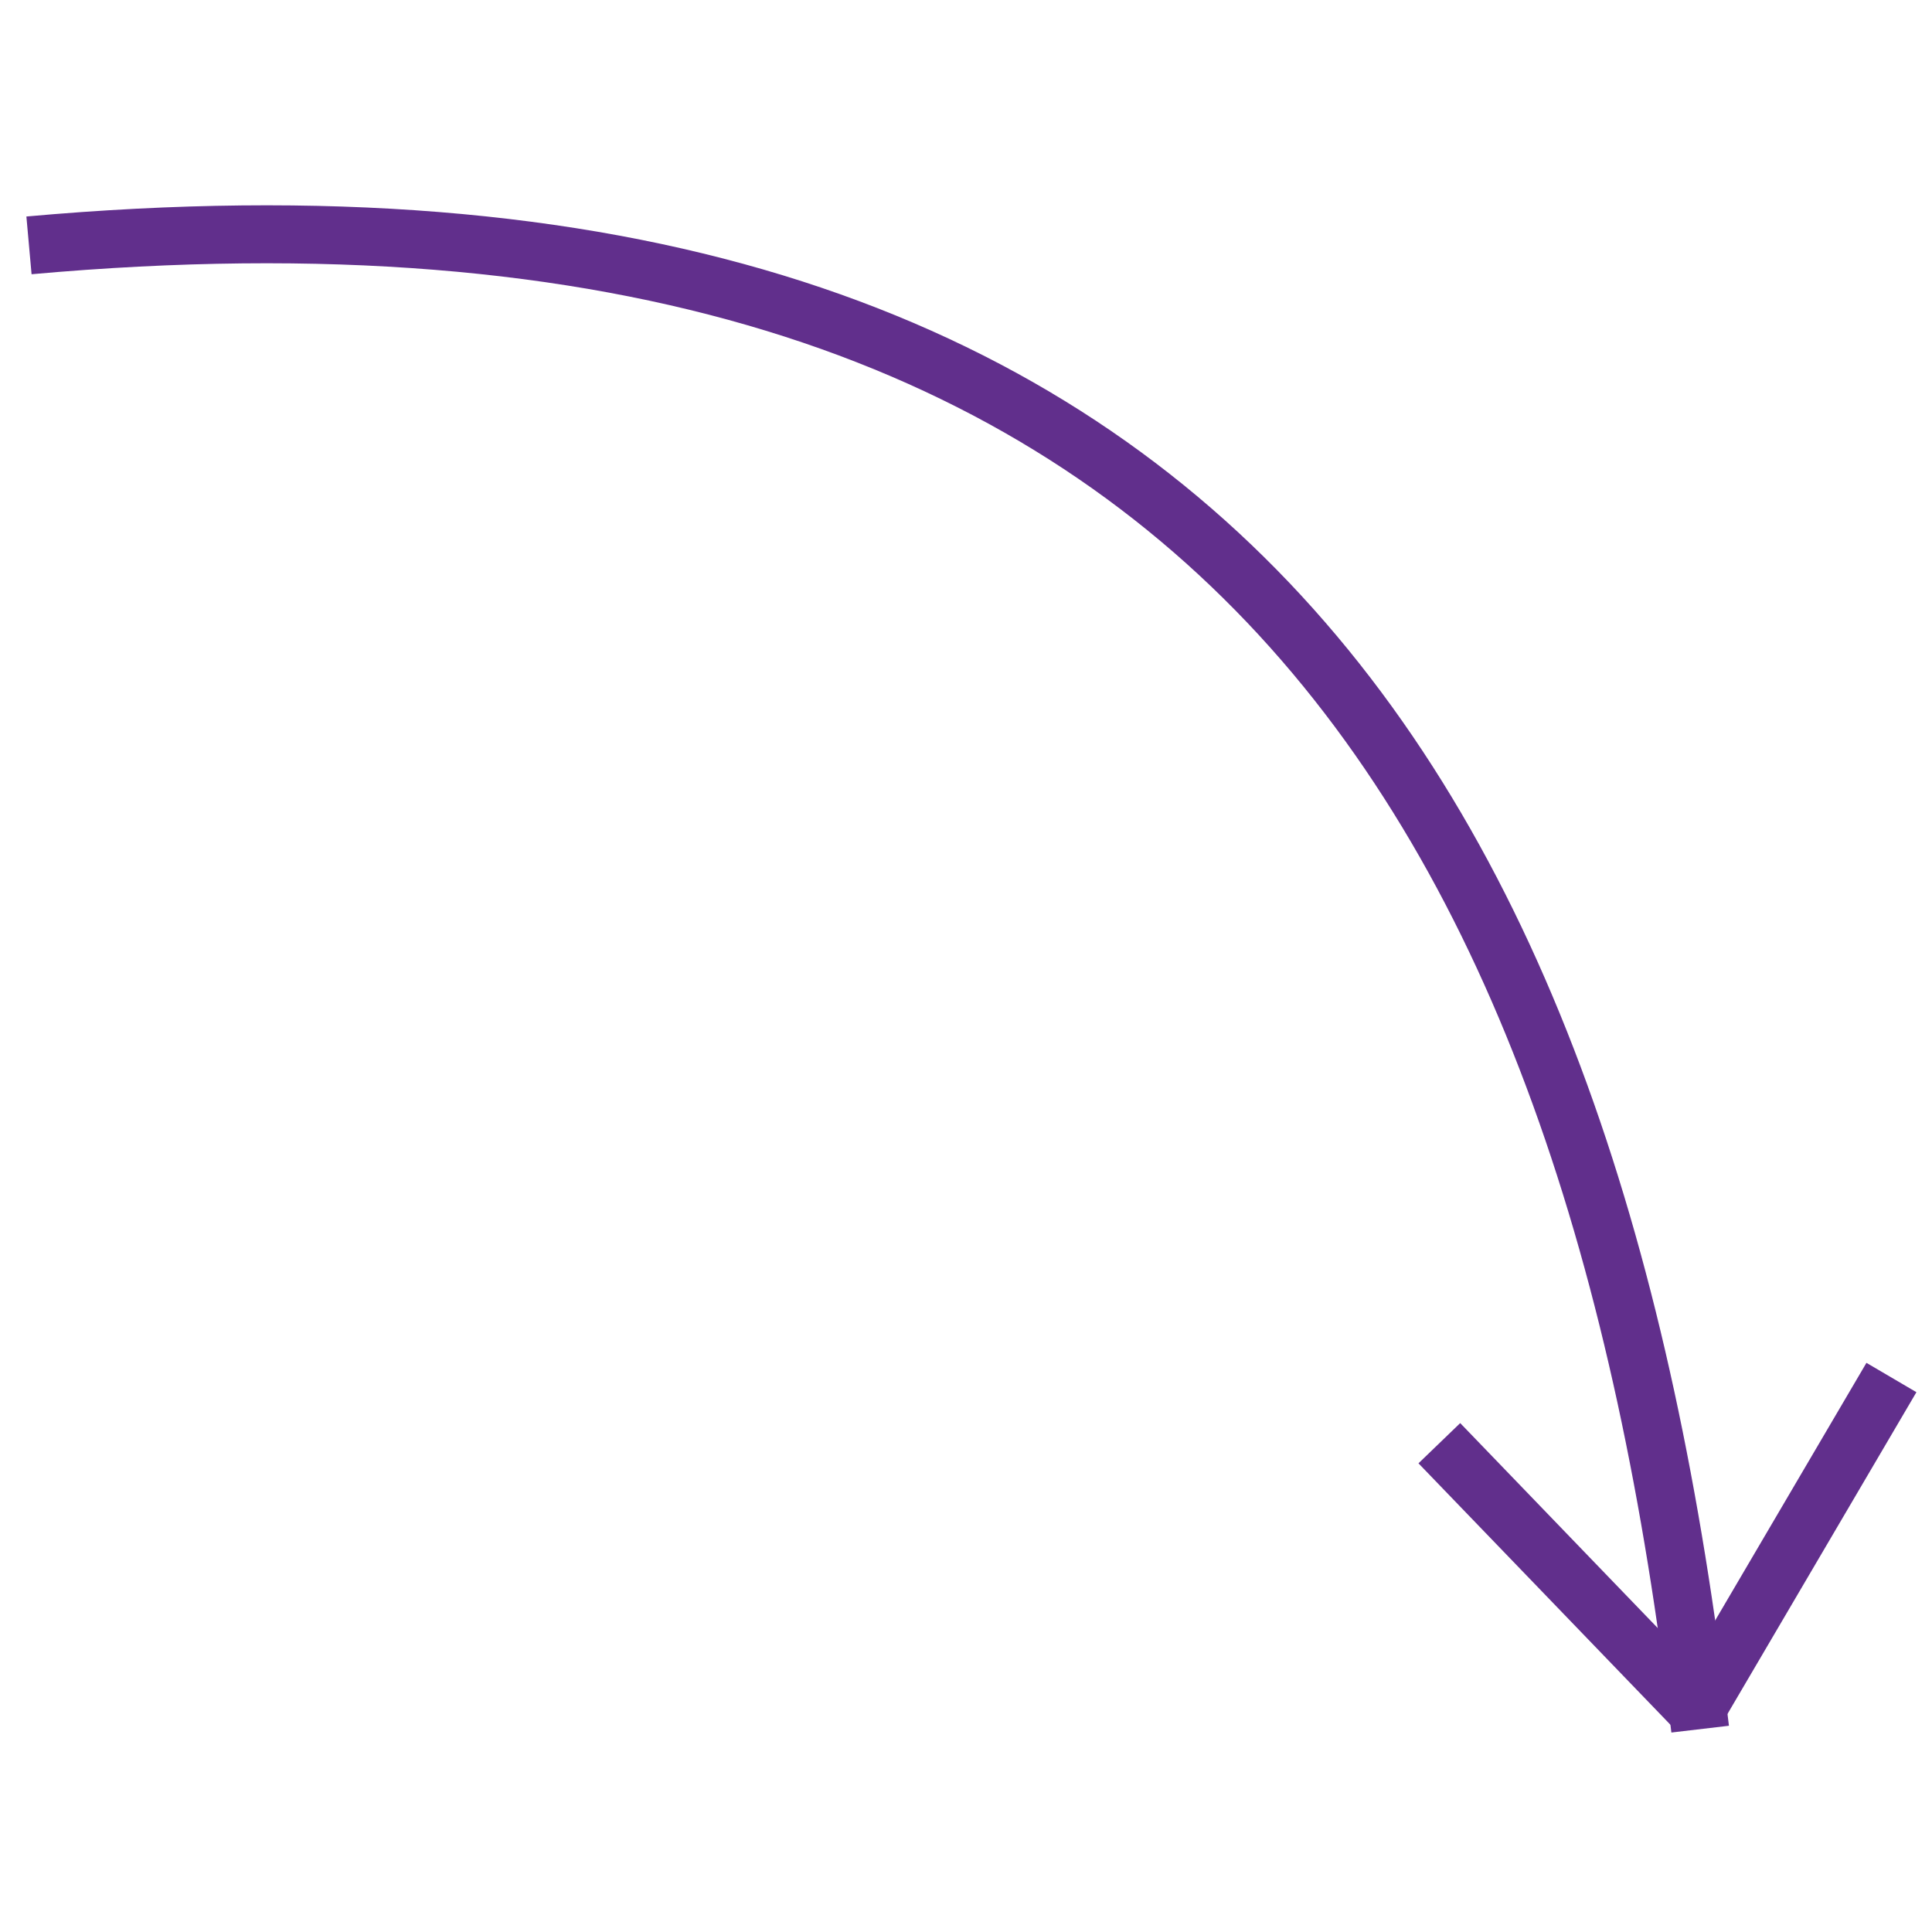 <?xml version="1.0" encoding="utf-8"?>
<!-- Generator: Adobe Illustrator 21.1.0, SVG Export Plug-In . SVG Version: 6.00 Build 0)  -->
<svg version="1.1" id="Слой_1" xmlns="http://www.w3.org/2000/svg" xmlns:xlink="http://www.w3.org/1999/xlink" x="0px" y="0px"
	 viewBox="0 0 100 100" style="enable-background:new 0 0 100 100;" xml:space="preserve">
<style type="text/css">
	.st0{fill:none;stroke:#612F8C;stroke-width:3;stroke-miterlimit:10;}
</style>
<g>
	<path class="st0" d="M1.5,12.7C62.8,7.2,82.4,41.9,88,89.5"/>
	<line class="st0" x1="87.8" y1="88.5" x2="74.5" y2="74.7"/>
	<line class="st0" x1="87.8" y1="88.5" x2="97.9" y2="71.3"/>
</g>
</svg>
